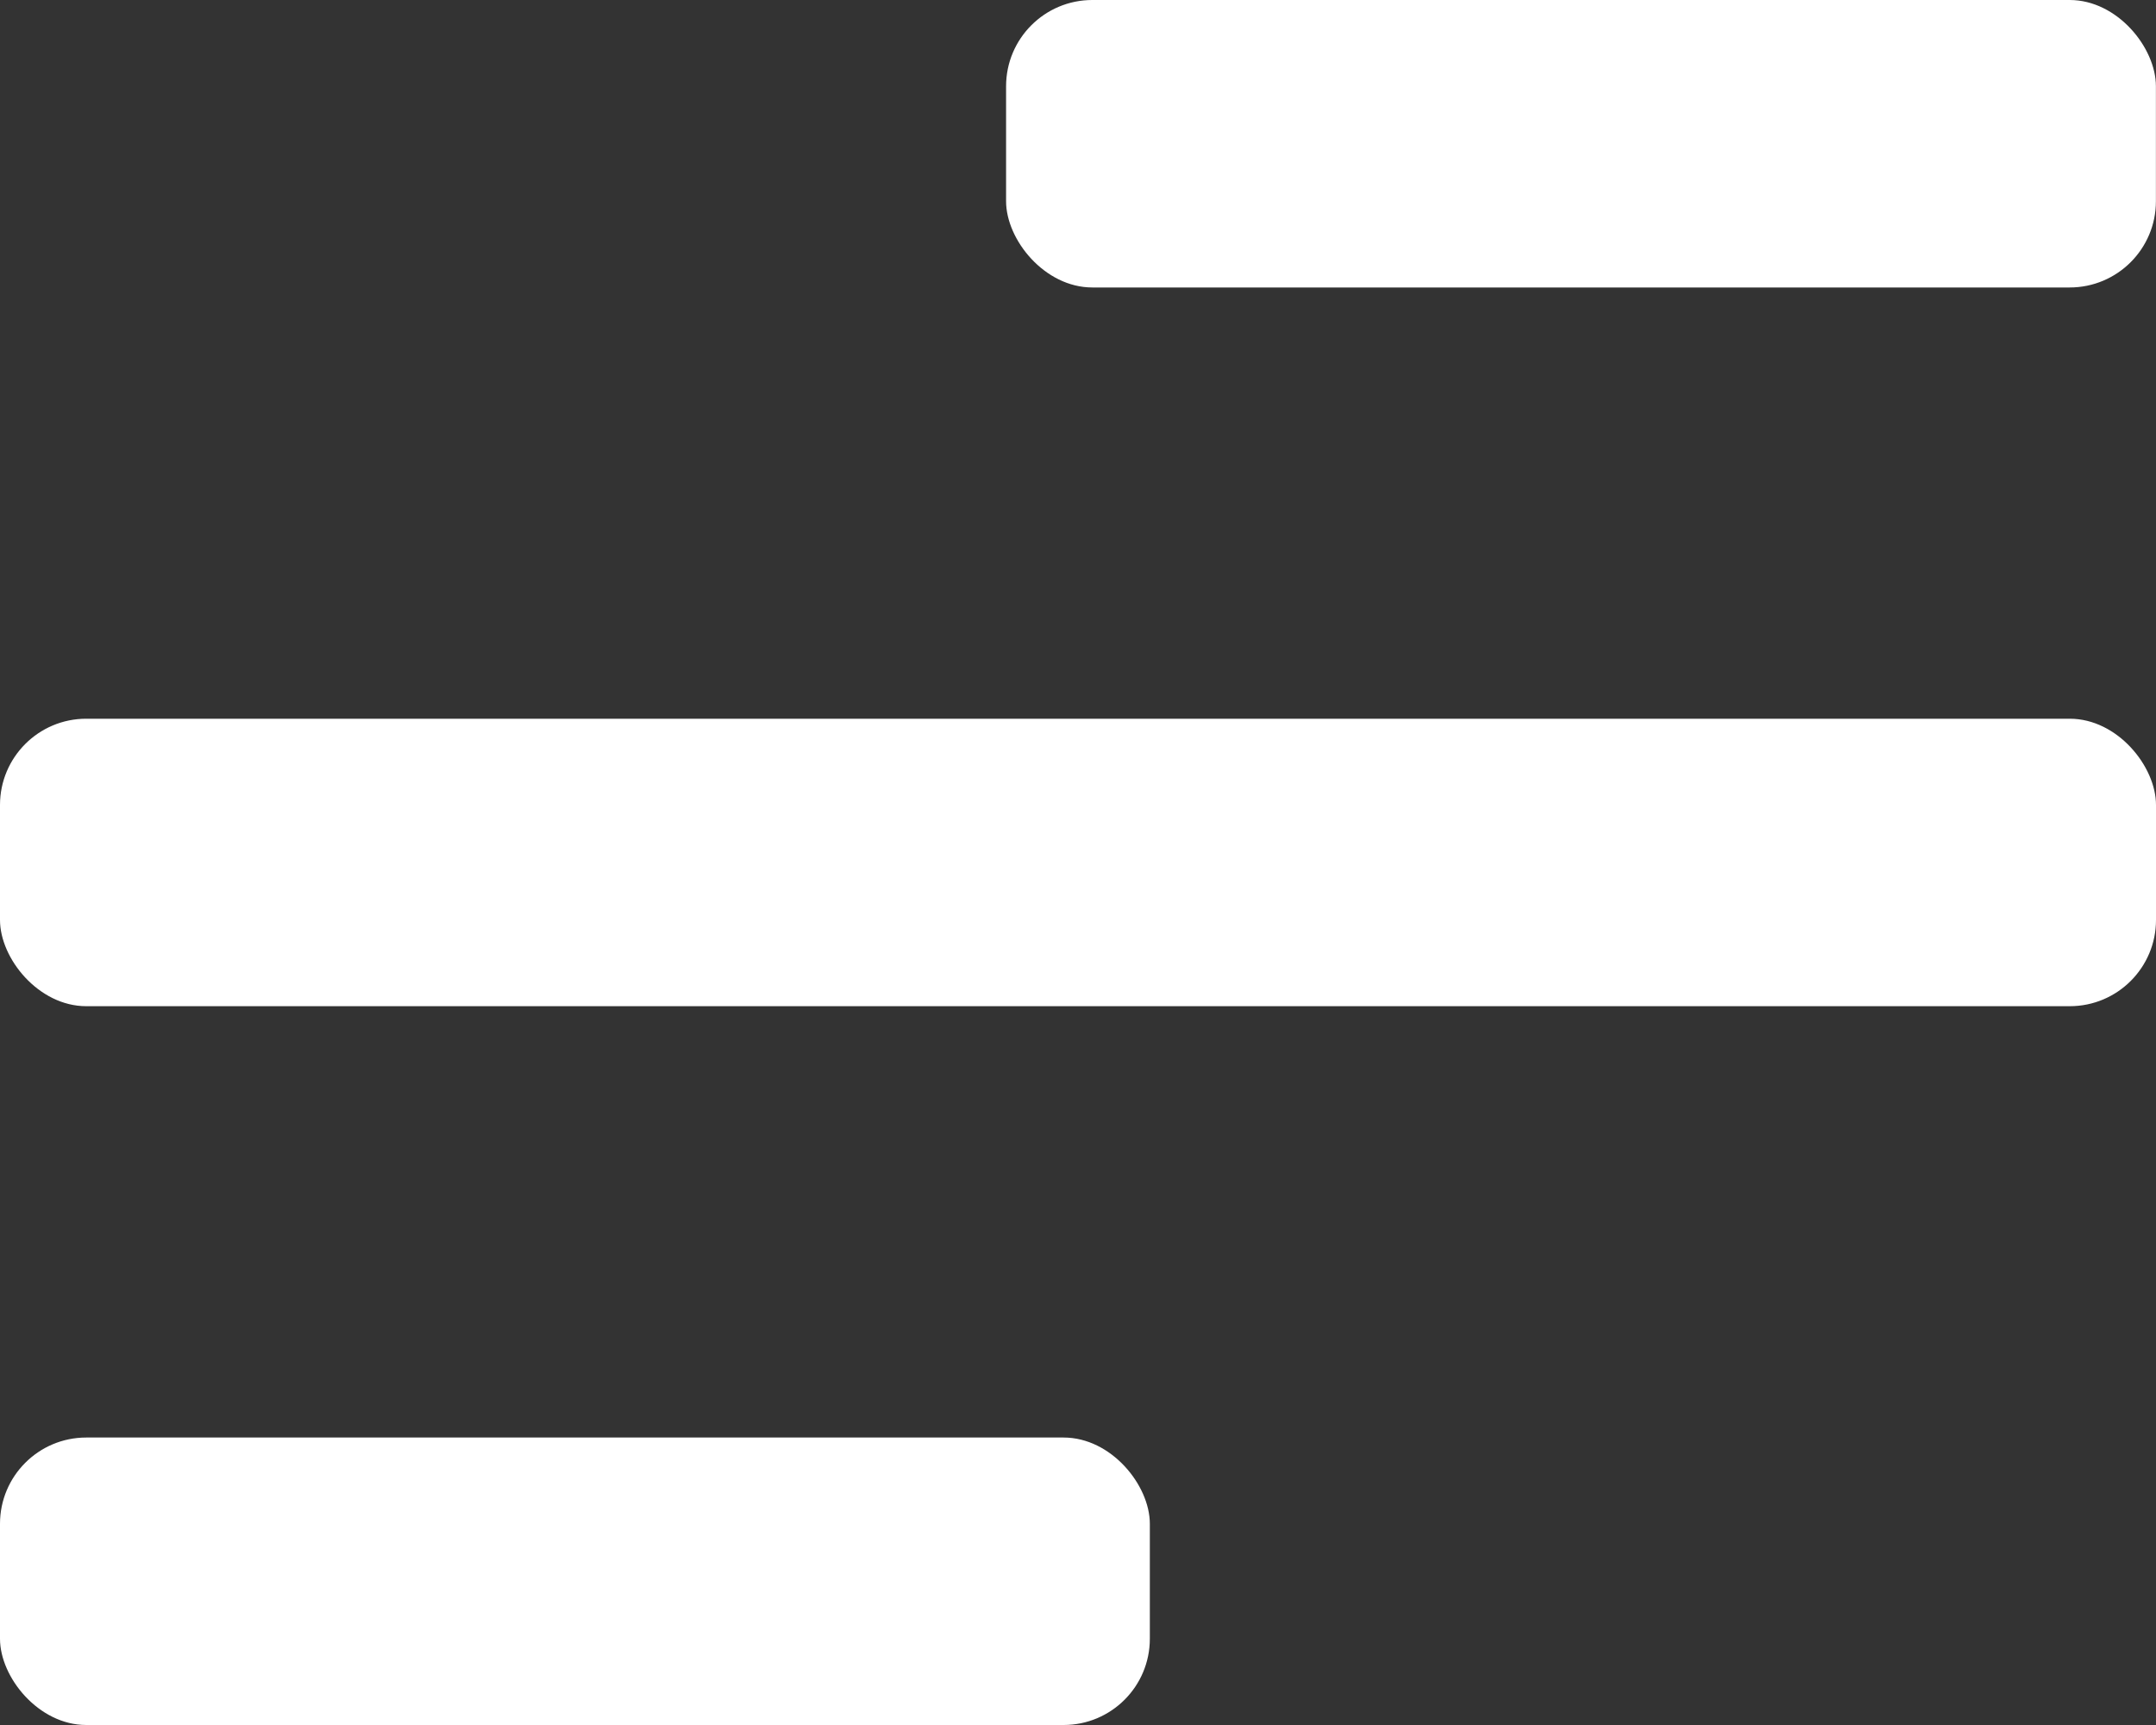 <svg width="25" height="20" viewBox="0 0 25 20" fill="none" xmlns="http://www.w3.org/2000/svg">
<rect x="0" y="0" width="25" height="20" fill="#333333" stroke="none"/>
<rect y="8.333" width="25" height="3.333" rx="1" fill="white"/>
<rect x="11.666" width="13.333" height="3.333" rx="1" fill="white"/>
<rect y="16.667" width="13.333" height="3.333" rx="1" fill="white"/>
</svg>
